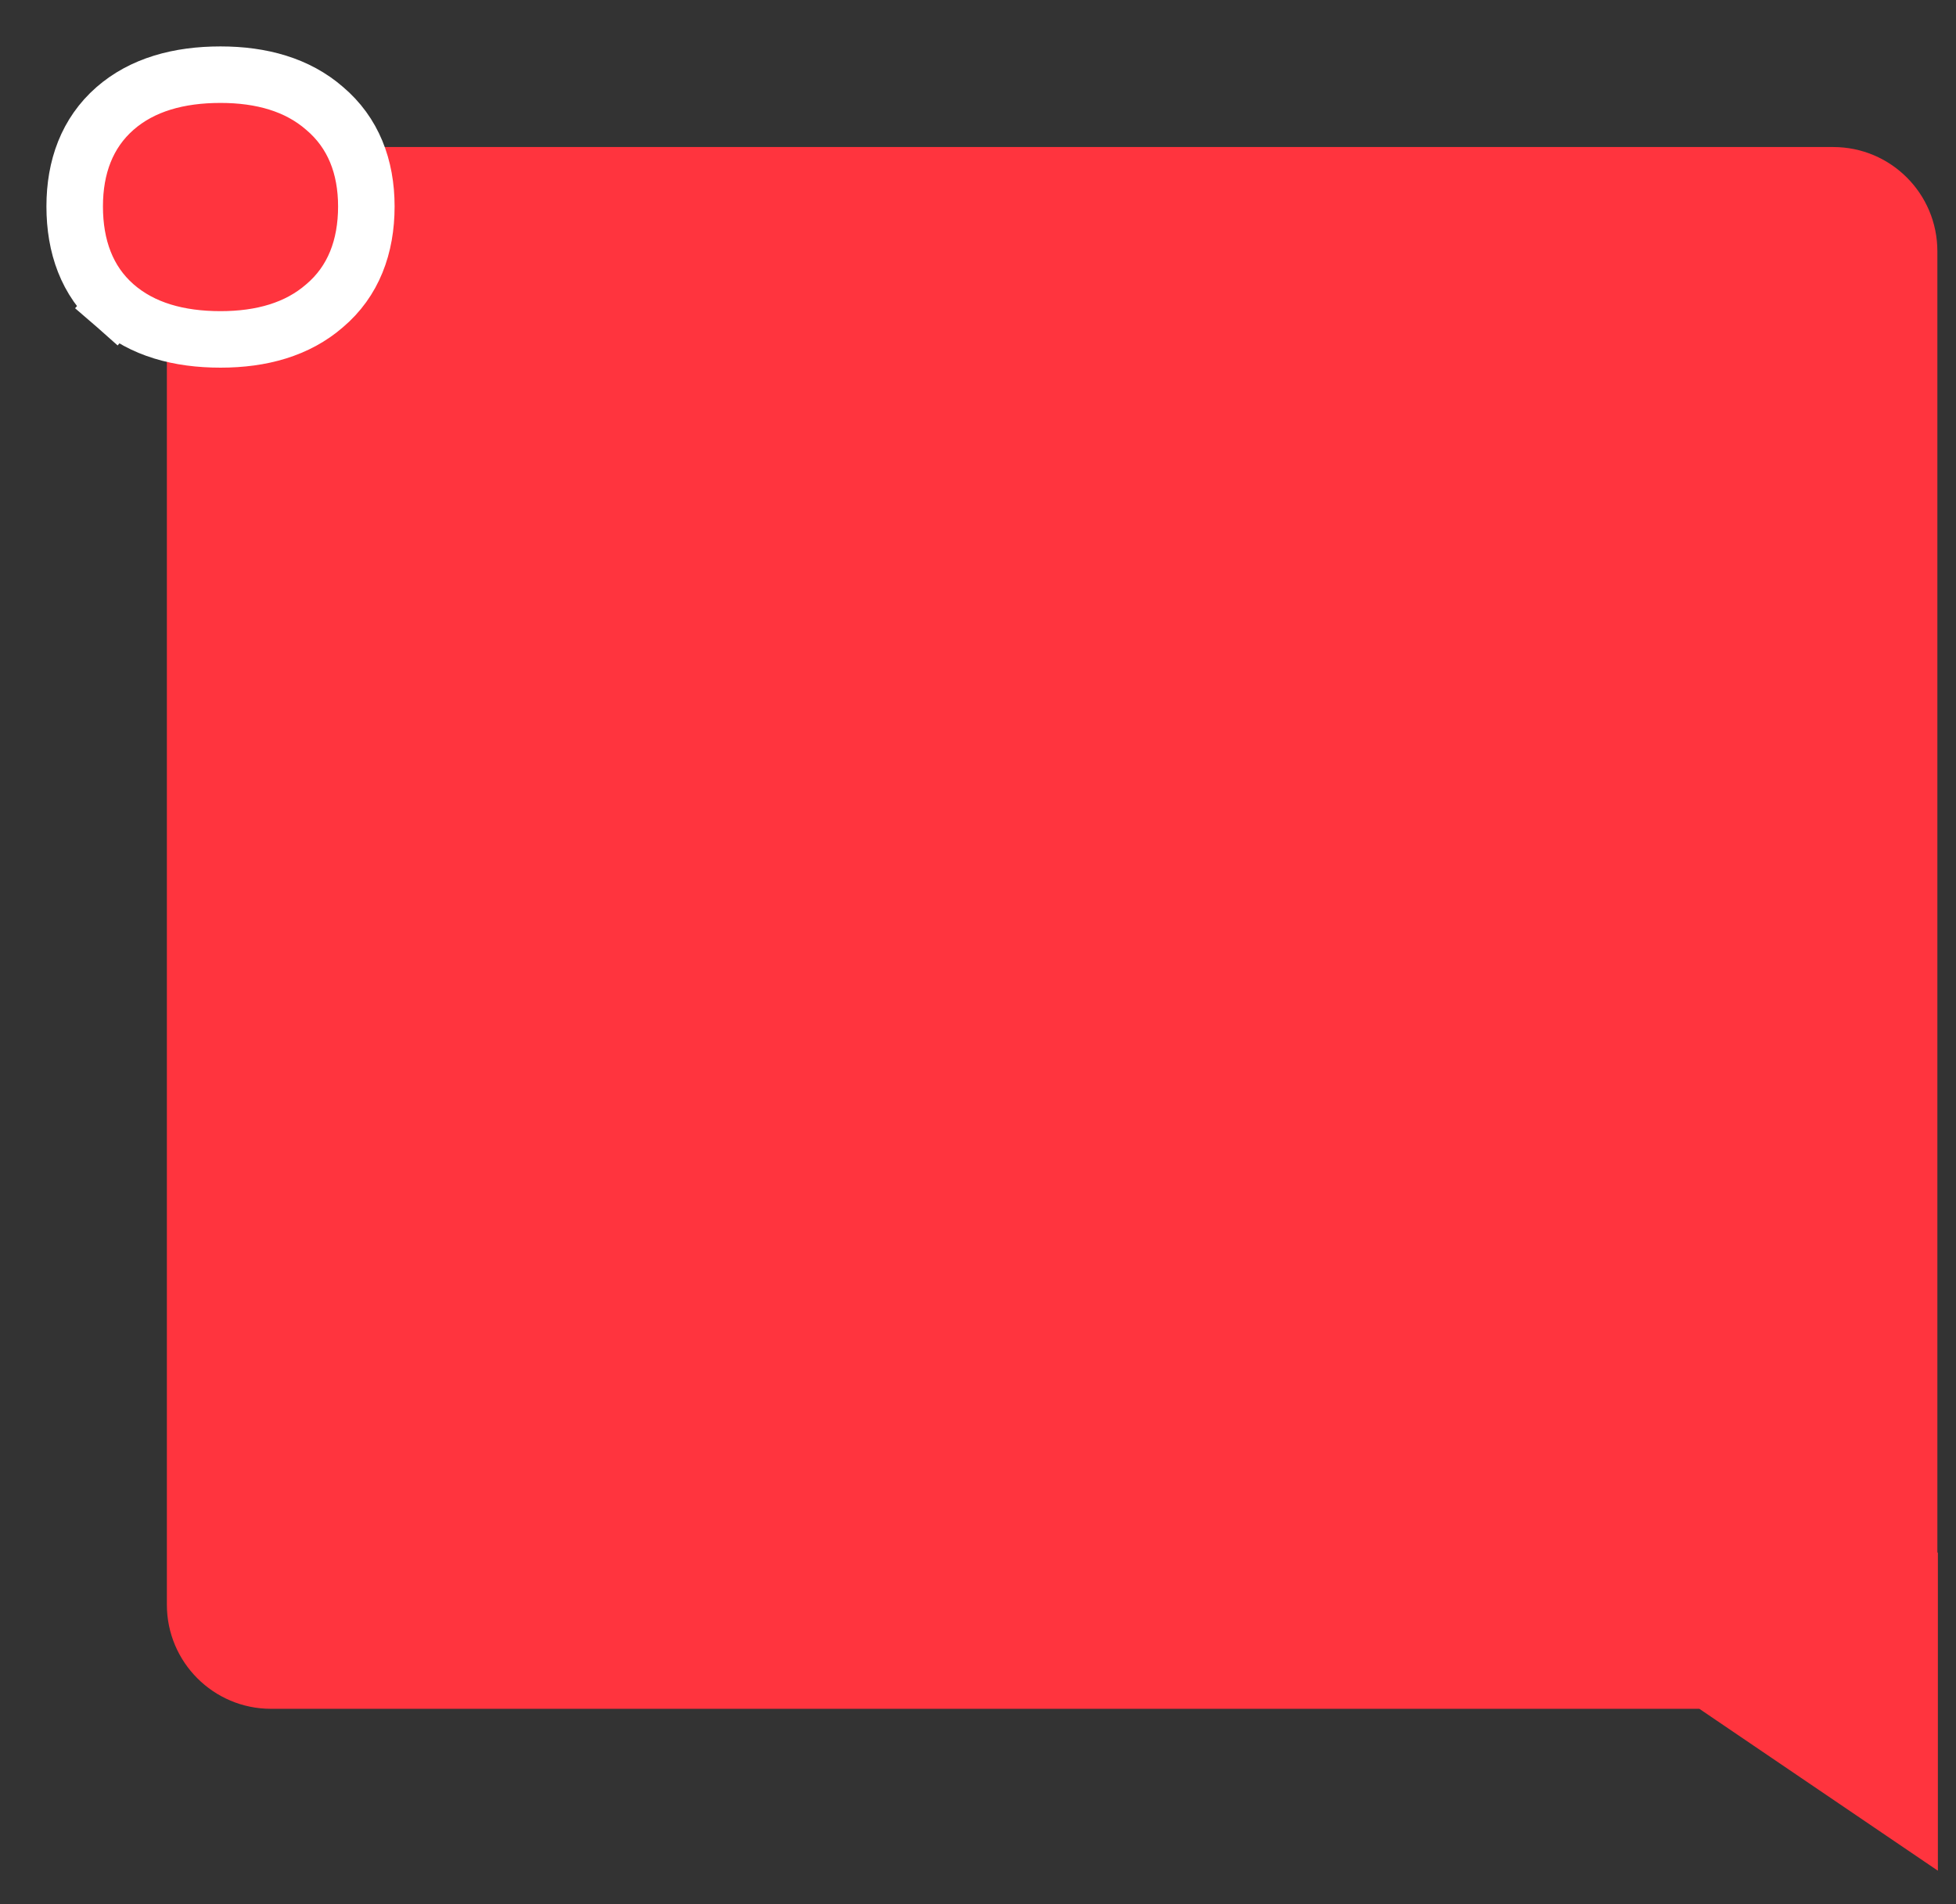 <?xml version="1.0" encoding="UTF-8" standalone="no"?>
<svg
   width="38"
   height="37"
   viewBox="0 0 38 37"
   fill="none"
   version="1.1"
   id="svg3"
   sodipodi:docname="scoreRed.svg"
   inkscape:version="1.3.2 (091e20e, 2023-11-25)"
   xmlns:inkscape="http://www.inkscape.org/namespaces/inkscape"
   xmlns:sodipodi="http://sodipodi.sourceforge.net/DTD/sodipodi-0.dtd"
   xmlns="http://www.w3.org/2000/svg"
   xmlns:svg="http://www.w3.org/2000/svg">
  <rect x="0" y="0" width="38" height="37" fill="#333333" stroke="none"/>
  <defs
     id="defs3" />
  <sodipodi:namedview
     id="namedview3"
     pagecolor="#ffffff"
     bordercolor="#000000"
     borderopacity="0.25"
     inkscape:showpageshadow="2"
     inkscape:pageopacity="0.0"
     inkscape:pagecheckerboard="0"
     inkscape:deskcolor="#d1d1d1"
     inkscape:zoom="6.3783784"
     inkscape:cx="19.048729"
     inkscape:cy="18.5"
     inkscape:window-width="1312"
     inkscape:window-height="449"
     inkscape:window-x="0"
     inkscape:window-y="25"
     inkscape:window-maximized="0"
     inkscape:current-layer="svg3" />
  <path
     fill-rule="evenodd"
     clip-rule="evenodd"
     d="M5.265 2.857C4.148 2.857 3.242 3.763 3.242 4.881V31.181C3.242 32.298 4.148 33.204 5.265 33.204H33.014L37.648 36.35V30.168H37.638V4.881C37.638 3.763 36.733 2.857 35.615 2.857H5.265Z"
     fill="#FF343E"
     id="path1" />
  <path
     d="M2.234 5.938L2.596 5.525L2.234 5.938C2.764 6.401 3.473 6.595 4.284 6.595C5.08 6.595 5.778 6.401 6.305 5.942C6.867 5.467 7.117 4.793 7.117 4.011C7.117 3.24 6.864 2.577 6.305 2.105C5.778 1.646 5.08 1.451 4.284 1.451C3.473 1.451 2.764 1.645 2.234 2.108C1.692 2.583 1.451 3.245 1.451 4.011C1.451 4.788 1.689 5.461 2.234 5.938Z"
     fill="#FF343E"
     stroke="white"
     stroke-width="1.098"
     id="path2" />
</svg>

